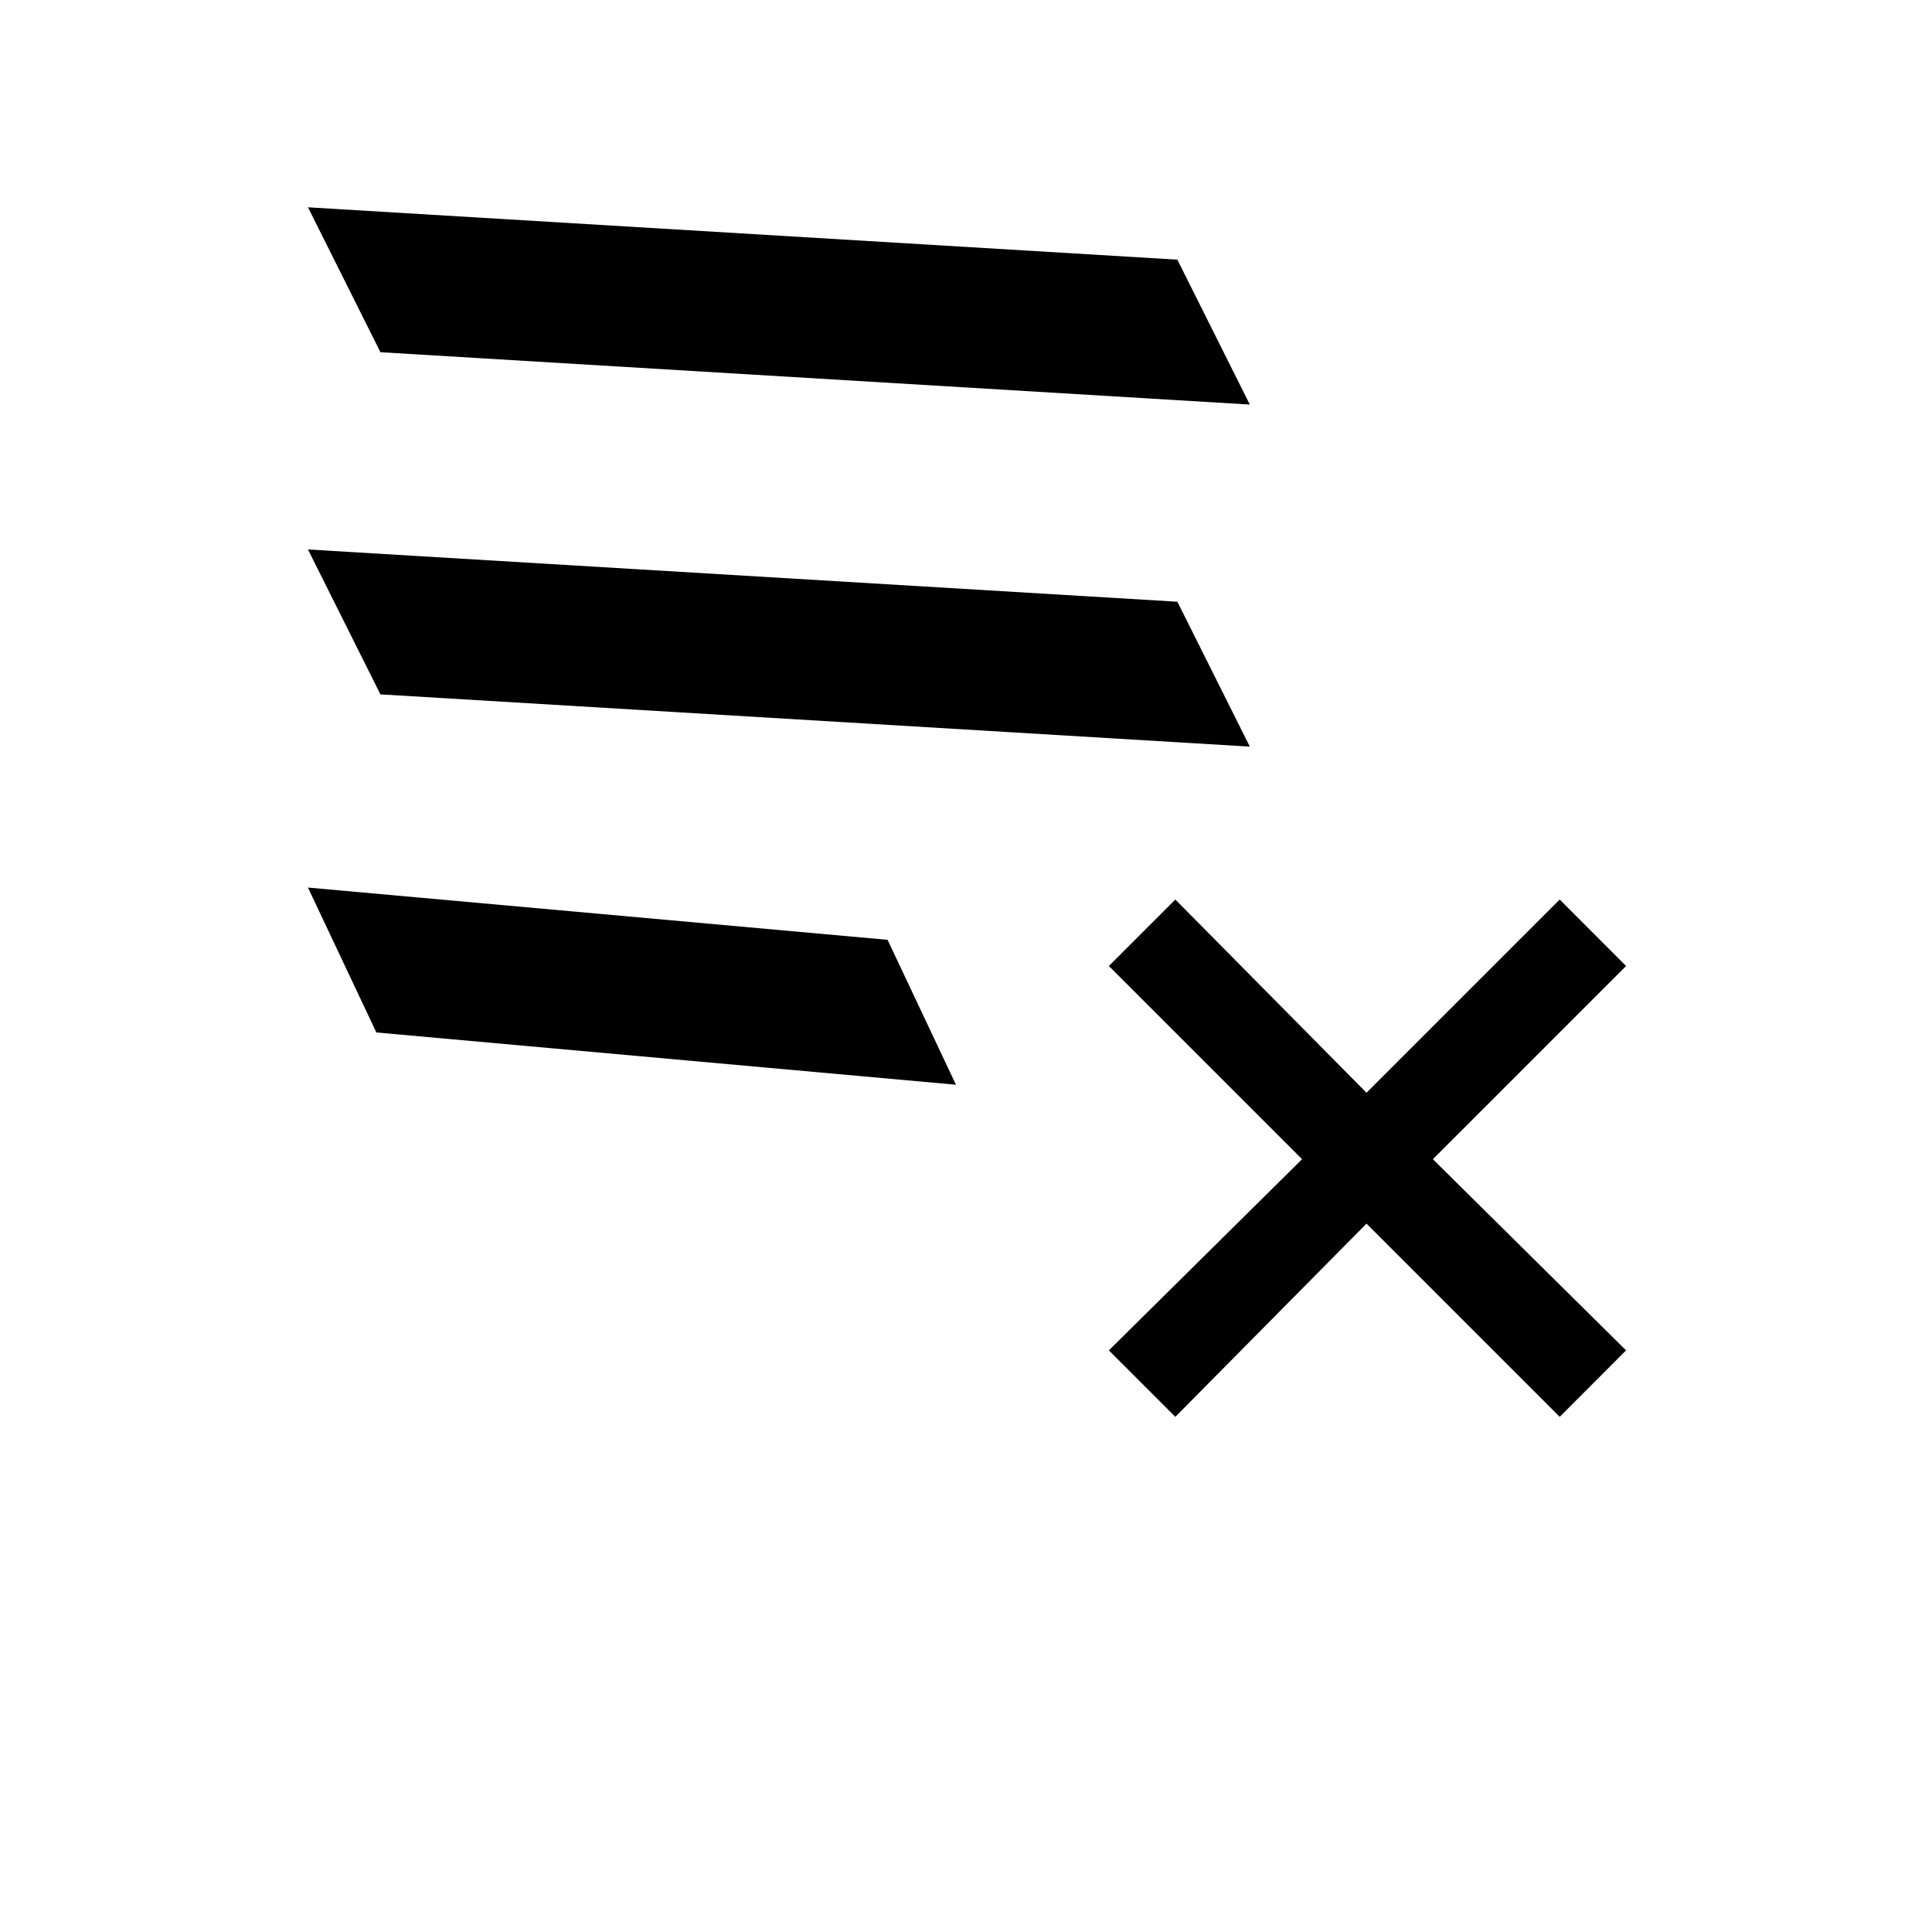 <svg xmlns="http://www.w3.org/2000/svg" height="20" width="20"><path d="m12.167 14.667-.688-.688 2-1.979-2-2 .688-.688 1.979 2 2-2 .687.688-2 2 2 1.979-.687.688-2-2ZM3.188 9.188l6 .541.708 1.5-6-.541Zm0-3.5 9 .541.75 1.5-9-.541Zm0-3.542 9 .542.75 1.5-9-.542Z"/></svg>